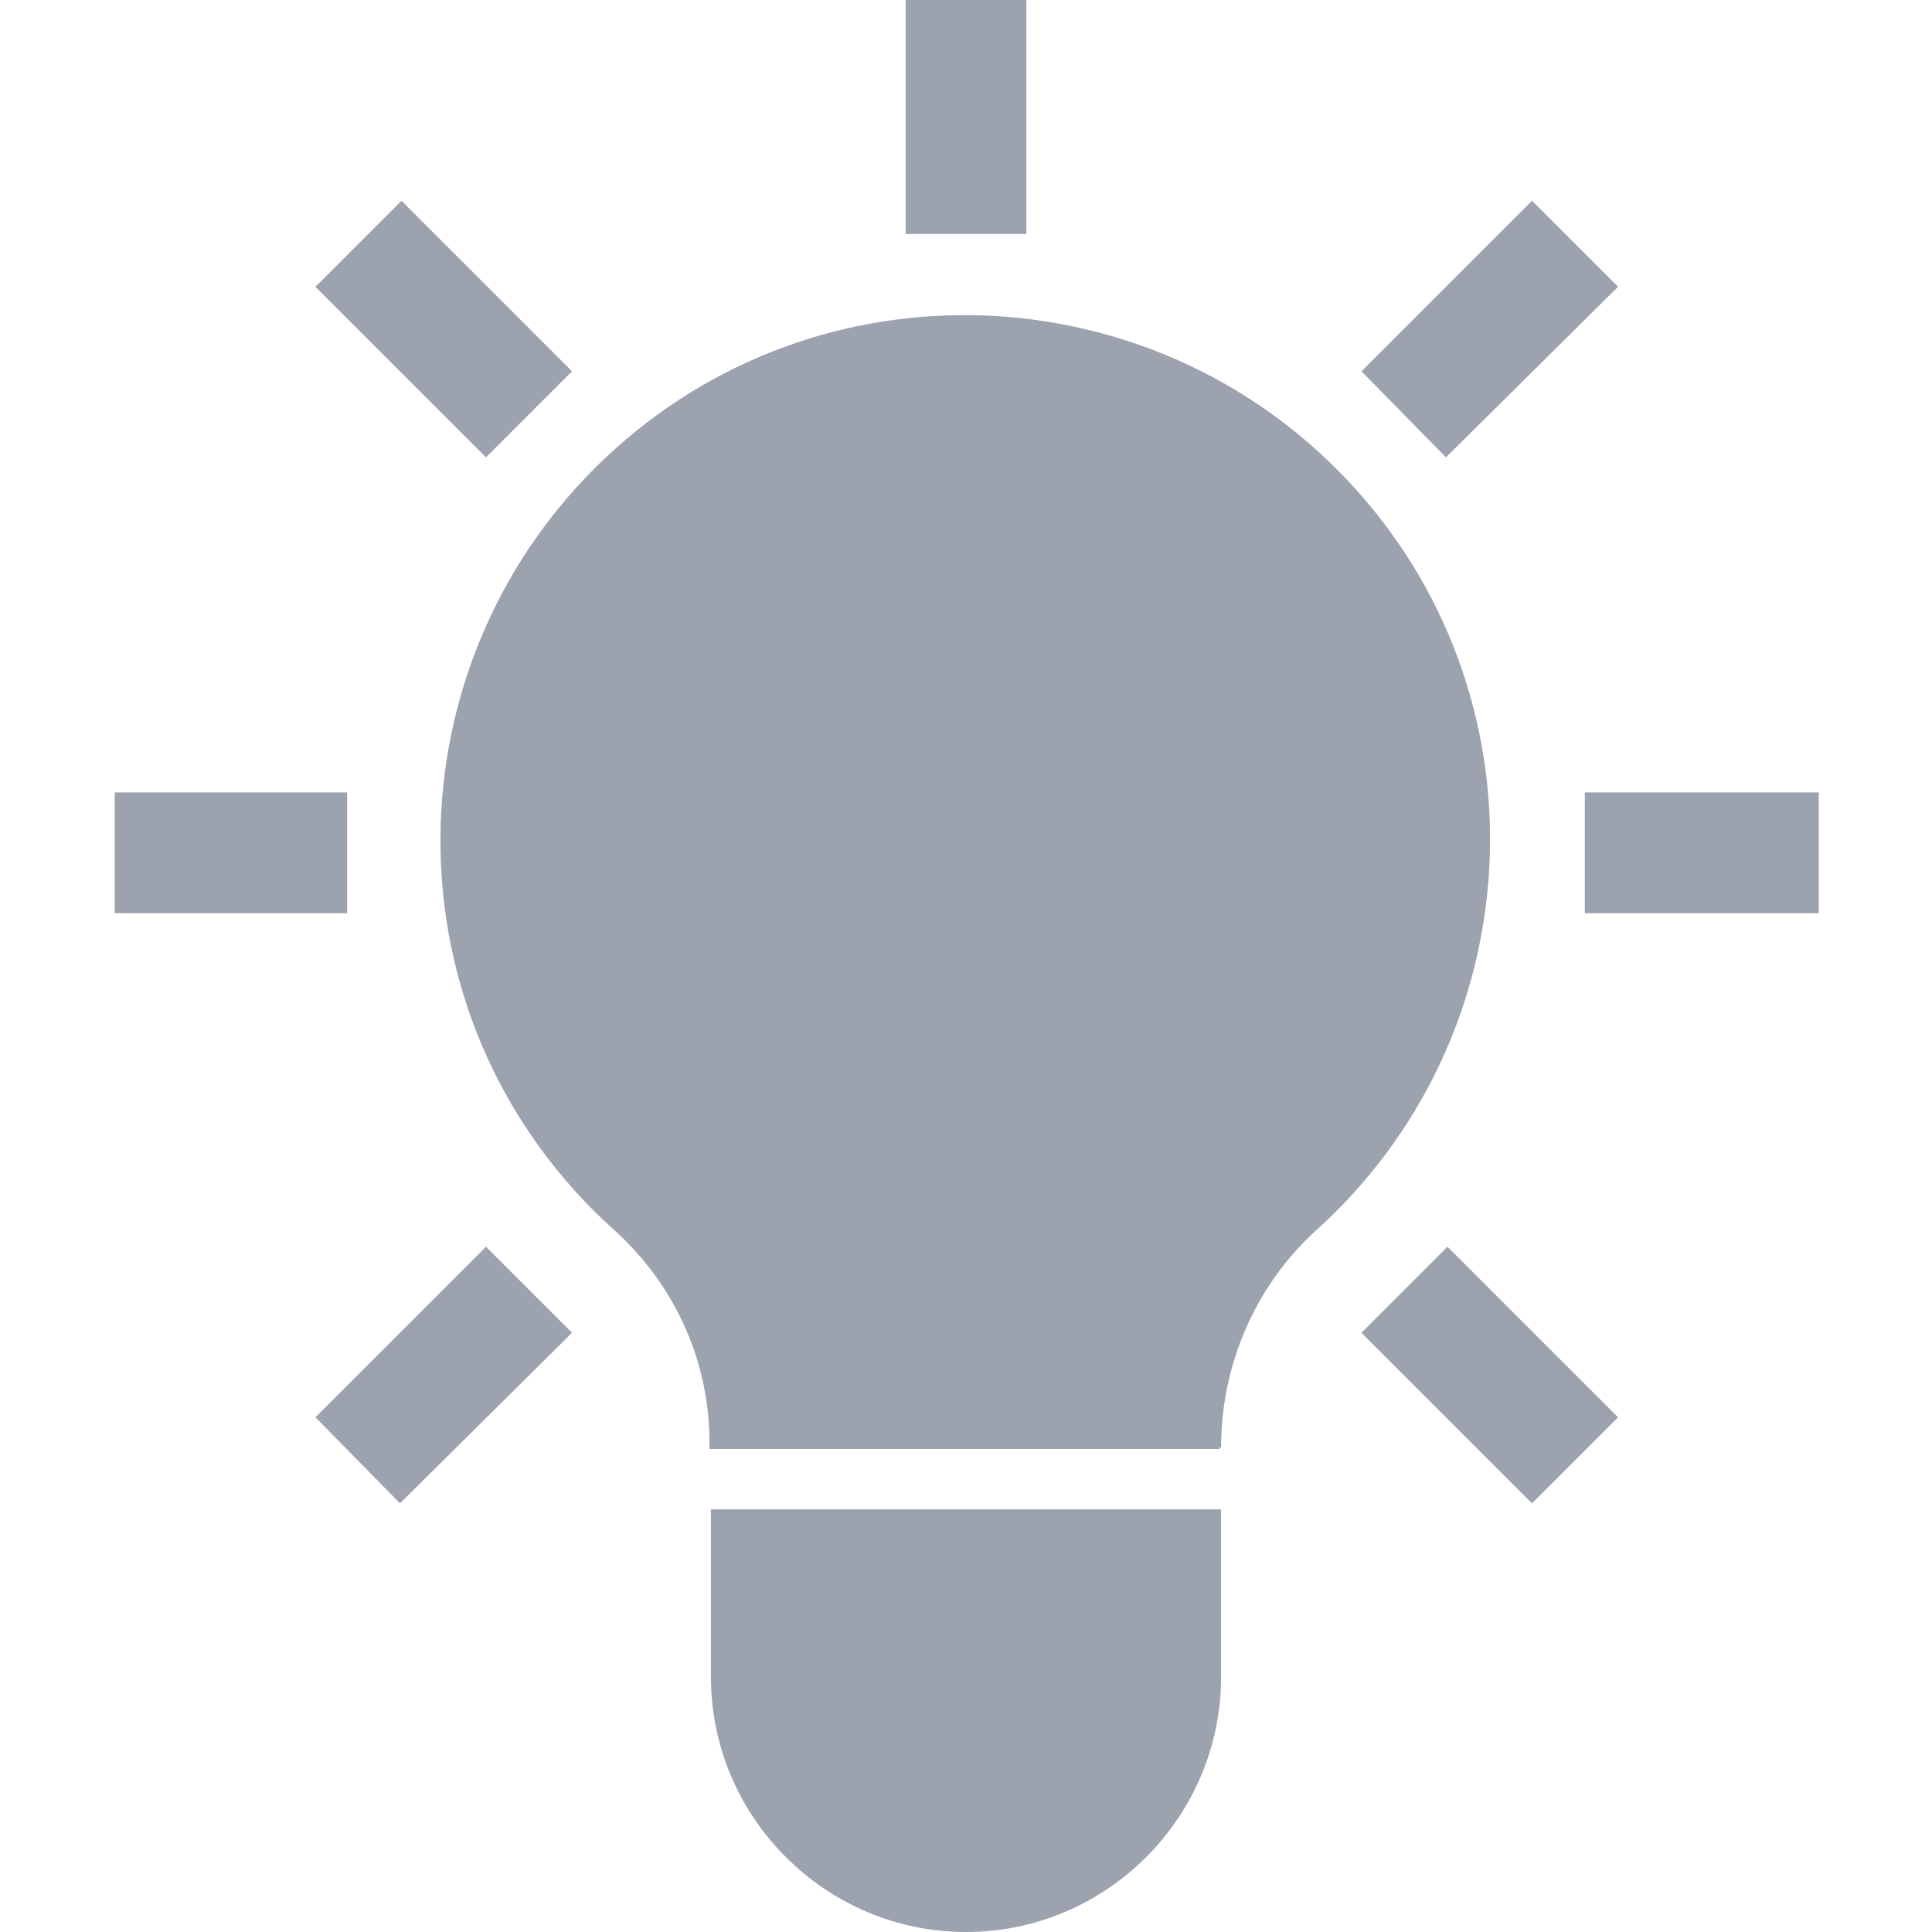 <?xml version="1.0" encoding="utf-8"?>
<!-- Generator: Adobe Illustrator 26.3.1, SVG Export Plug-In . SVG Version: 6.00 Build 0)  -->
<svg version="1.1" id="Layer_1" xmlns="http://www.w3.org/2000/svg" xmlns:xlink="http://www.w3.org/1999/xlink" x="0px" y="0px"
	 viewBox="0 0 128 128" style="enable-background:new 0 0 128 128;" xml:space="preserve">
<style type="text/css">
	.st0{fill:#9CA3AF;}
</style>
<path class="st0" d="M7.6,52.5H23v8H7.6V52.5z M105,52.5h15.5v8H105V52.5z M20.9,19l5.7-5.7l11.3,11.3l-5.7,5.7L20.9,19z M60,0h8
	v15.5h-8V0z M90.2,24.6l11.3-11.3l5.7,5.7L95.8,30.3L90.2,24.6z M20.9,93.9l11.3-11.3l5.7,5.7L26.5,99.6L20.9,93.9z M90.2,88.3
	l5.7-5.7l11.3,11.3l-5.7,5.7L90.2,88.3z M47.1,111.1c0,9.3,7.6,16.9,16.9,16.9s16.9-7.6,16.9-16.9V100H47.1V111.1z"/>
<path class="st0" d="M80.9,95.9c0-5.4,2.2-10.6,6.2-14.3c14.3-12.8,15.6-34.8,2.8-49.1s-34.8-15.6-49.1-2.8s-15.6,34.8-2.8,49.1
	c0.8,0.9,1.7,1.8,2.7,2.7c4.1,3.7,6.4,8.9,6.3,14.4V96h33.8V95.9z"/>
</svg>
